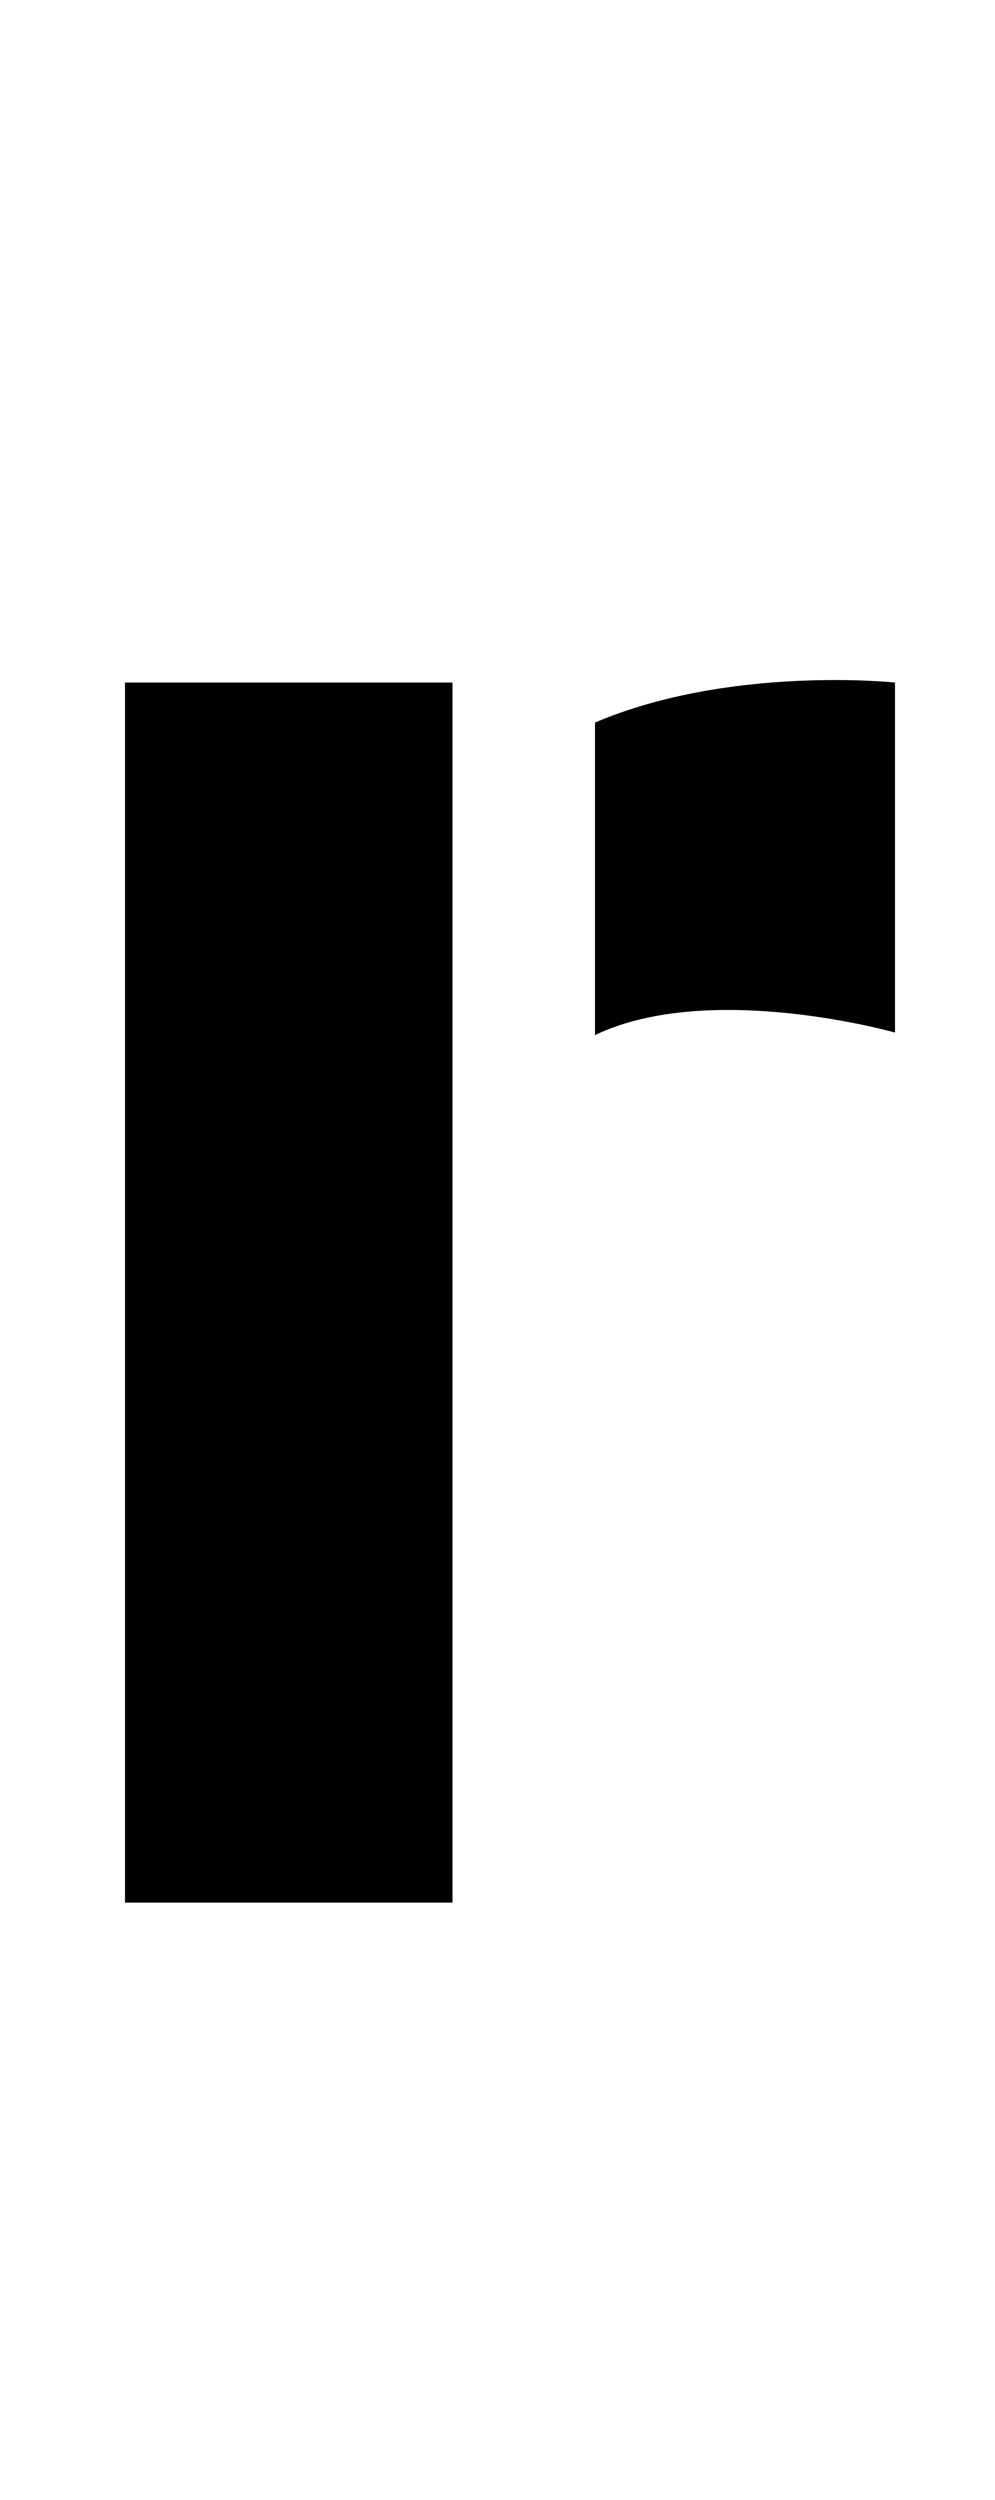 <?xml version="1.0" standalone="no"?>
<!DOCTYPE svg PUBLIC "-//W3C//DTD SVG 1.1//EN" "http://www.w3.org/Graphics/SVG/1.1/DTD/svg11.dtd" >
<svg xmlns="http://www.w3.org/2000/svg" xmlns:xlink="http://www.w3.org/1999/xlink" version="1.1" viewBox="-10 0 398 1000">
  <g transform="matrix(1 0 0 -1 0 761)">
   <path fill="currentColor"
d="M228 472c54 23 120 16 120 16v-140s-74 21 -120 -1v125zM171 488v-488h-131v488h131z" />
  </g>

</svg>

